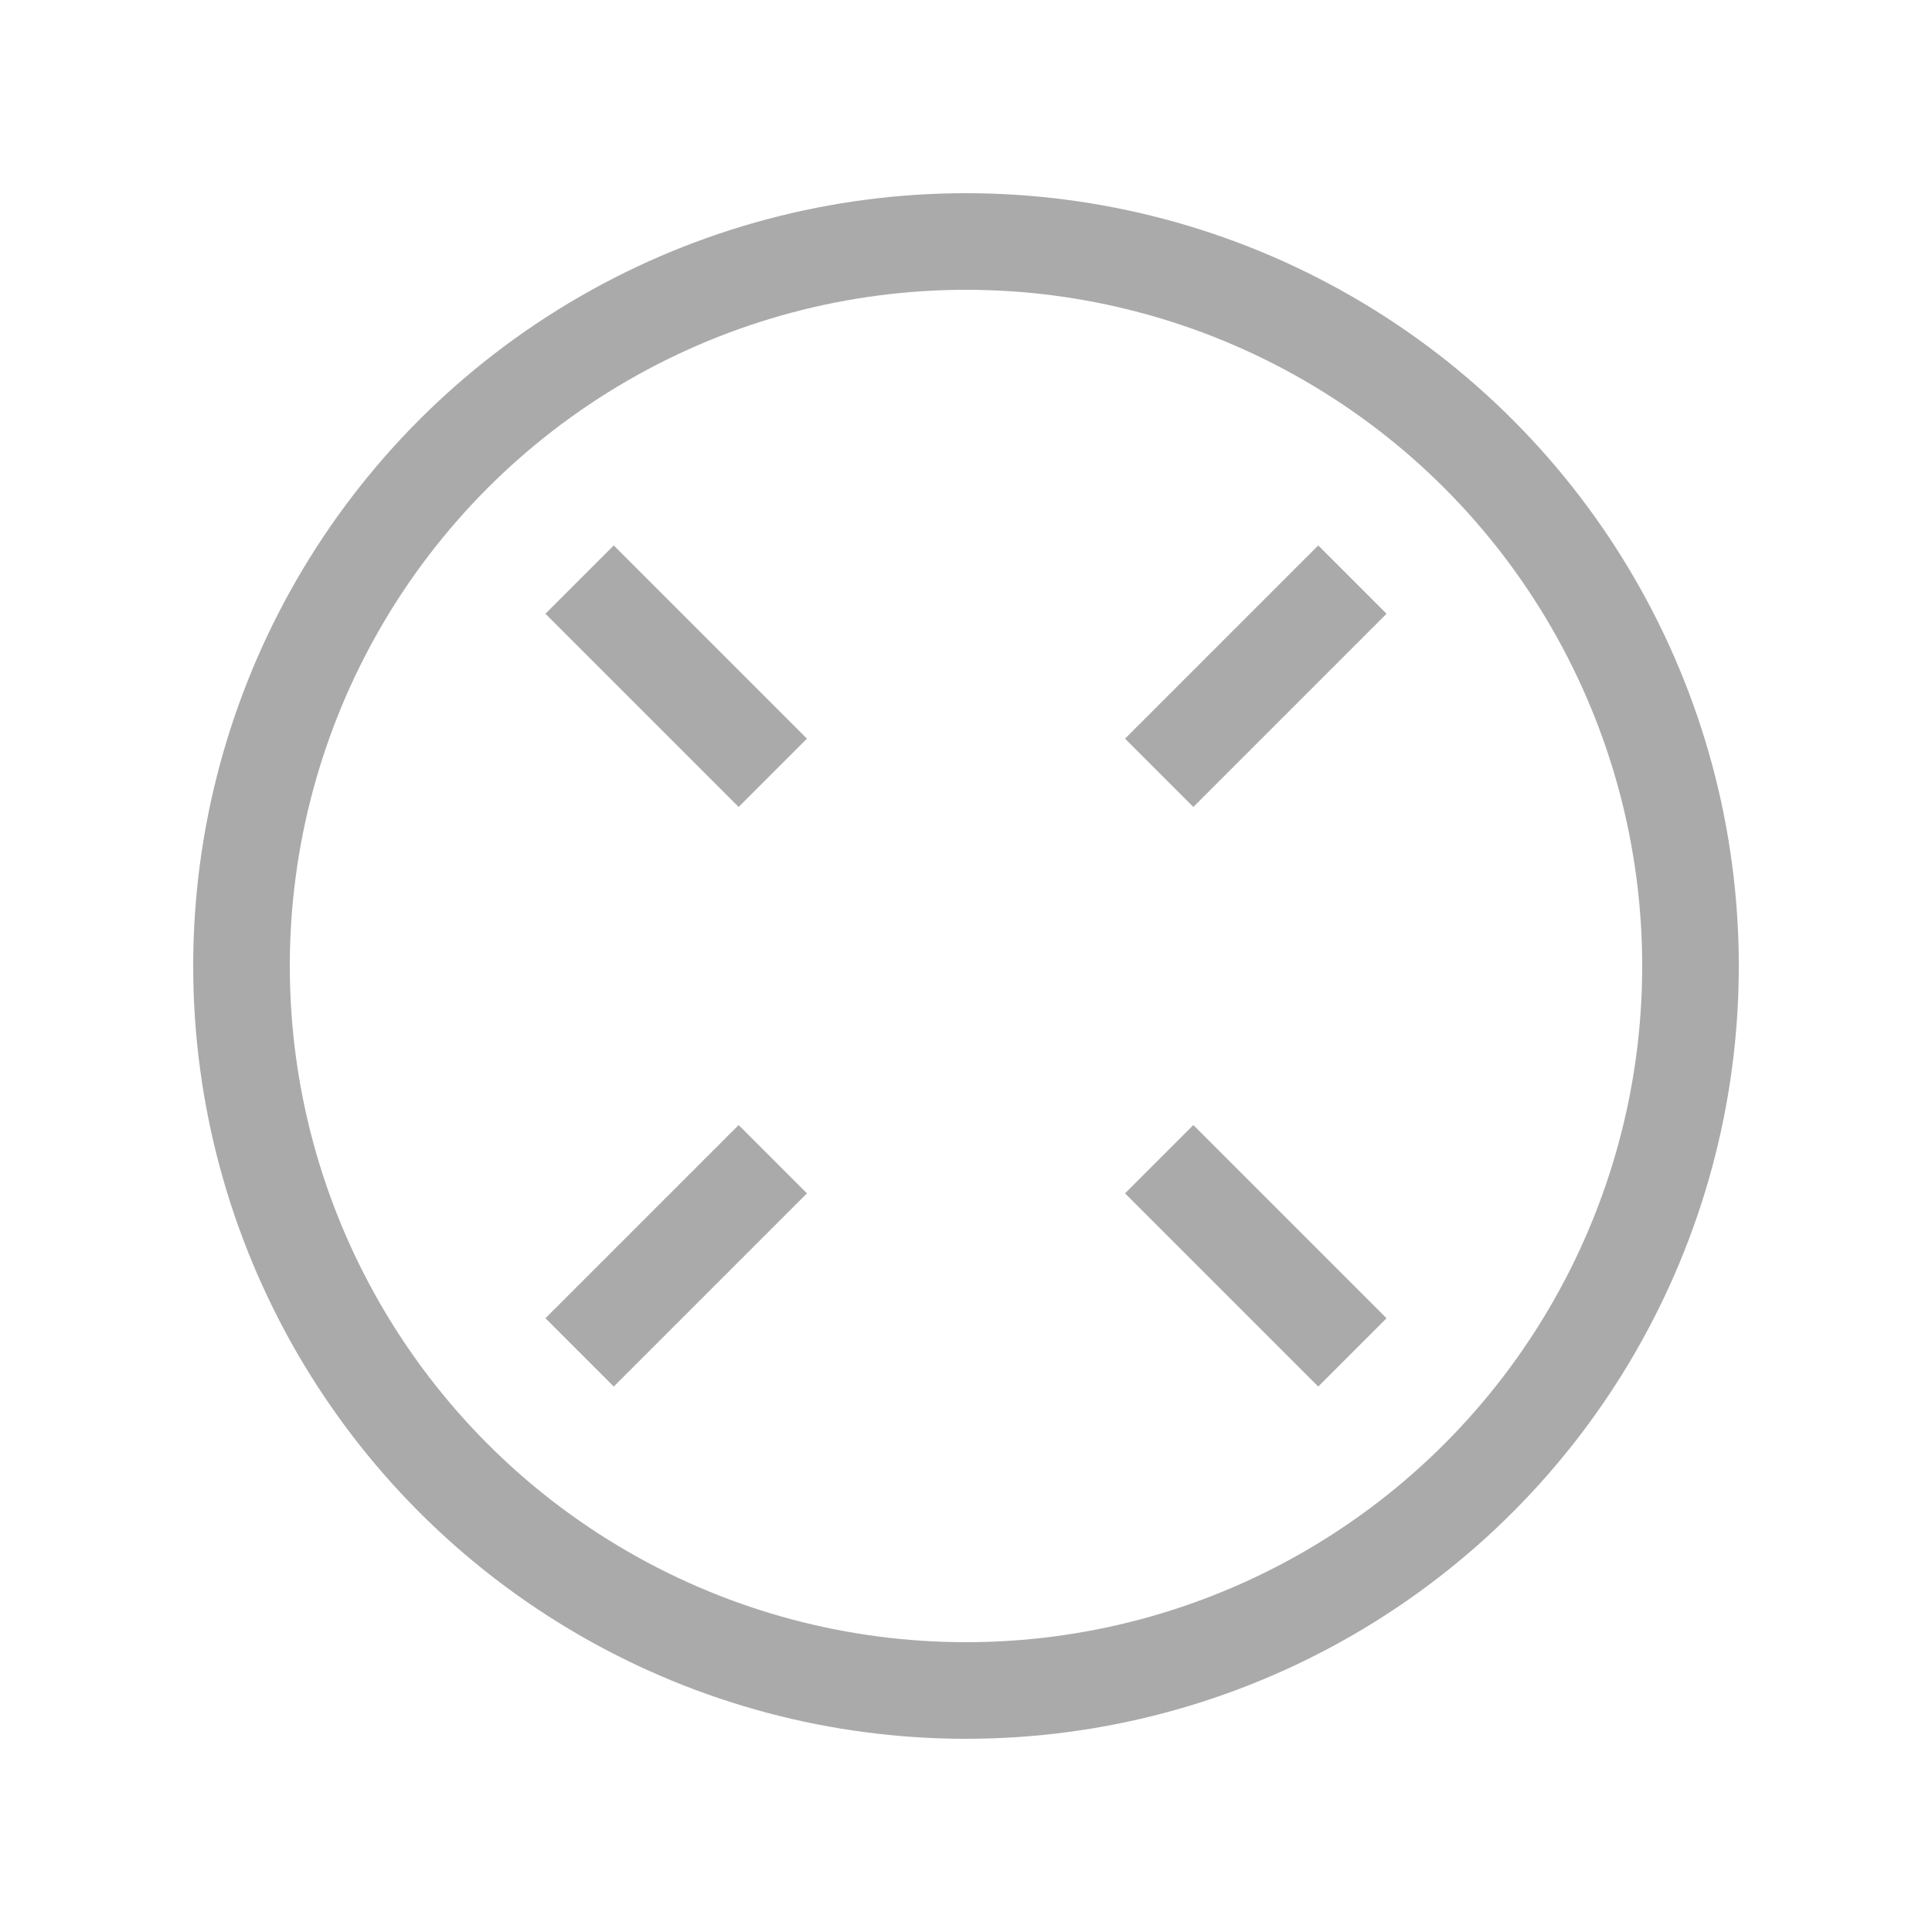 <svg width="40" height="40" xmlns="http://www.w3.org/2000/svg">
  <circle cx="20" cy="20" r="15" fill="none" stroke="#aaa" stroke-width="2" />
  <line x1="12" y1="12" x2="16" y2="16" stroke="#aaa" stroke-width="2" />
  <line x1="28" y1="12" x2="24" y2="16" stroke="#aaa" stroke-width="2" />
  <line x1="12" y1="28" x2="16" y2="24" stroke="#aaa" stroke-width="2" />
  <line x1="28" y1="28" x2="24" y2="24" stroke="#aaa" stroke-width="2" />
</svg>
